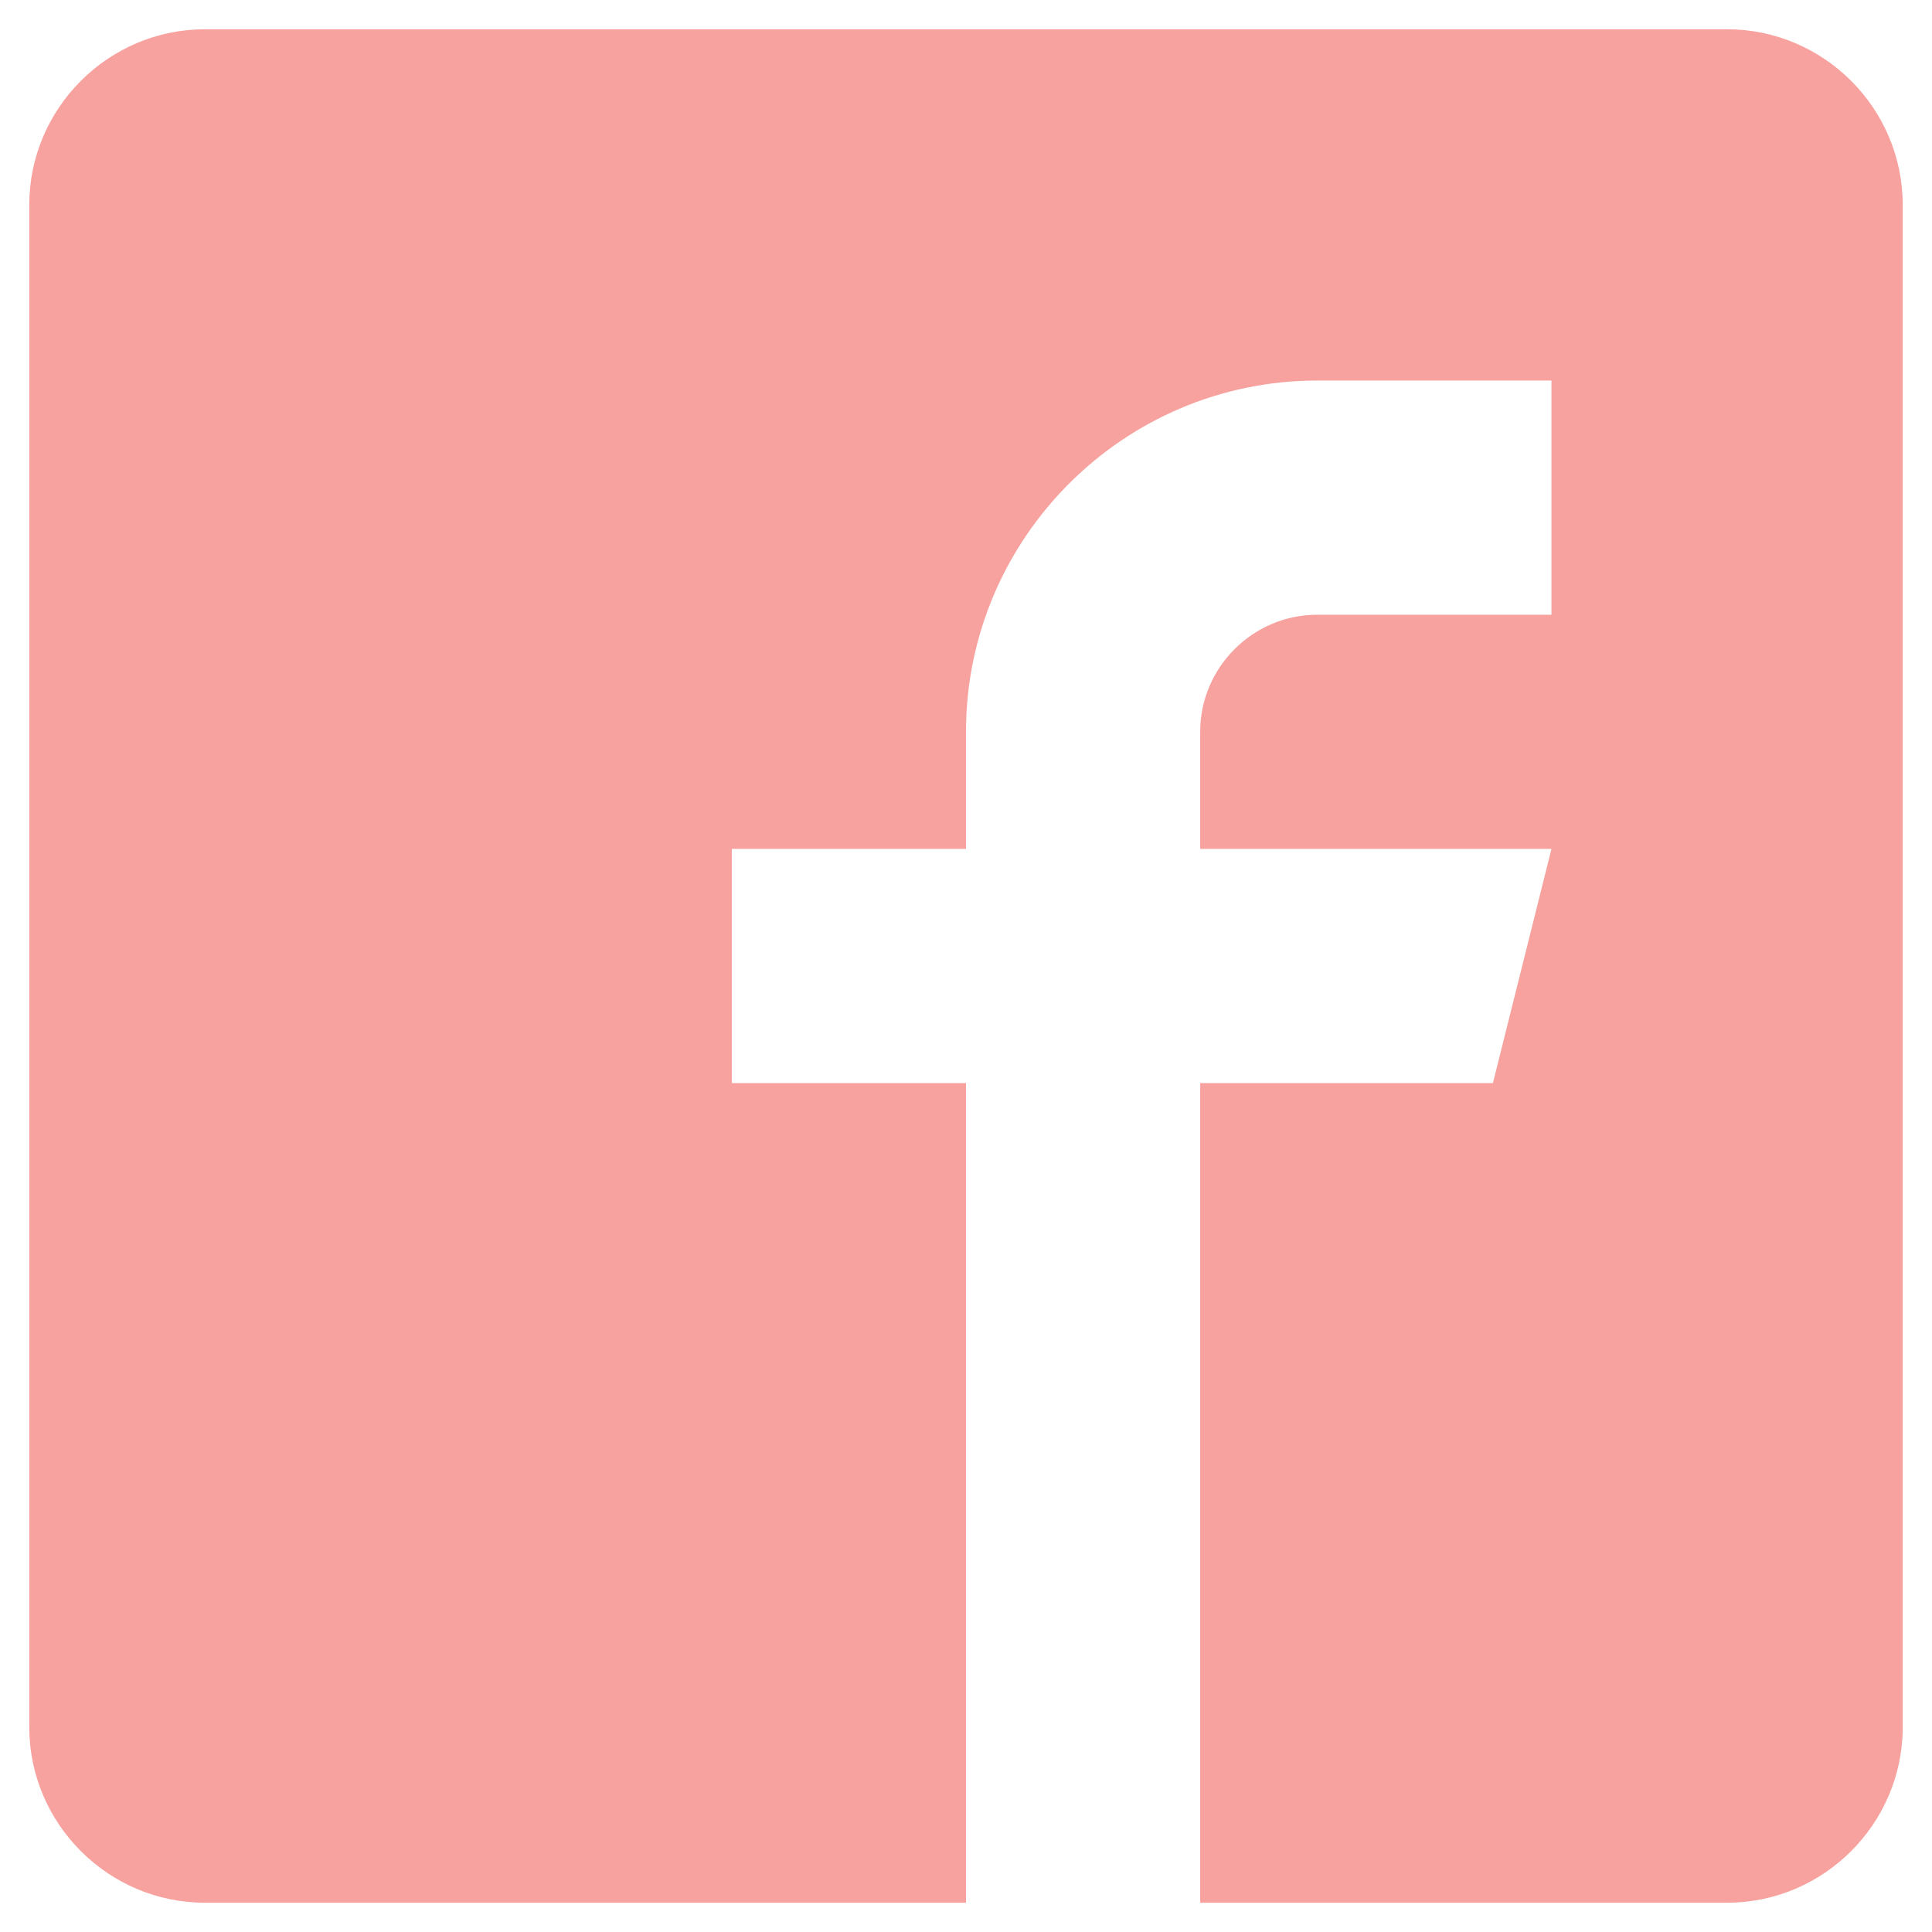 <svg width="33" height="33" viewBox="0 0 33 33" fill="none" xmlns="http://www.w3.org/2000/svg">
<g clip-path="url(#clip0_8_4)">
<path d="M29.5 0.5H3.5C1.85 0.5 0.5 1.85 0.5 3.5V29.5C0.5 31.15 1.85 32.5 3.5 32.5H16.5V18.5H12.5V14.5H16.5V12.5C16.5 9.194 19.194 6.5 22.5 6.5H26.5V10.5H22.5C21.4 10.5 20.5 11.4 20.5 12.5V14.5H26.5L25.5 18.5H20.5V32.5H29.5C31.15 32.5 32.5 31.15 32.5 29.5V3.5C32.5 1.85 31.15 0.5 29.5 0.5Z" fill="#F7A29E"/>
</g>
<defs>
<clipPath id="clip0_8_4">
<rect width="32" height="32" fill="white" transform="translate(0.5 0.5)"/>
</clipPath>
</defs>
</svg>
